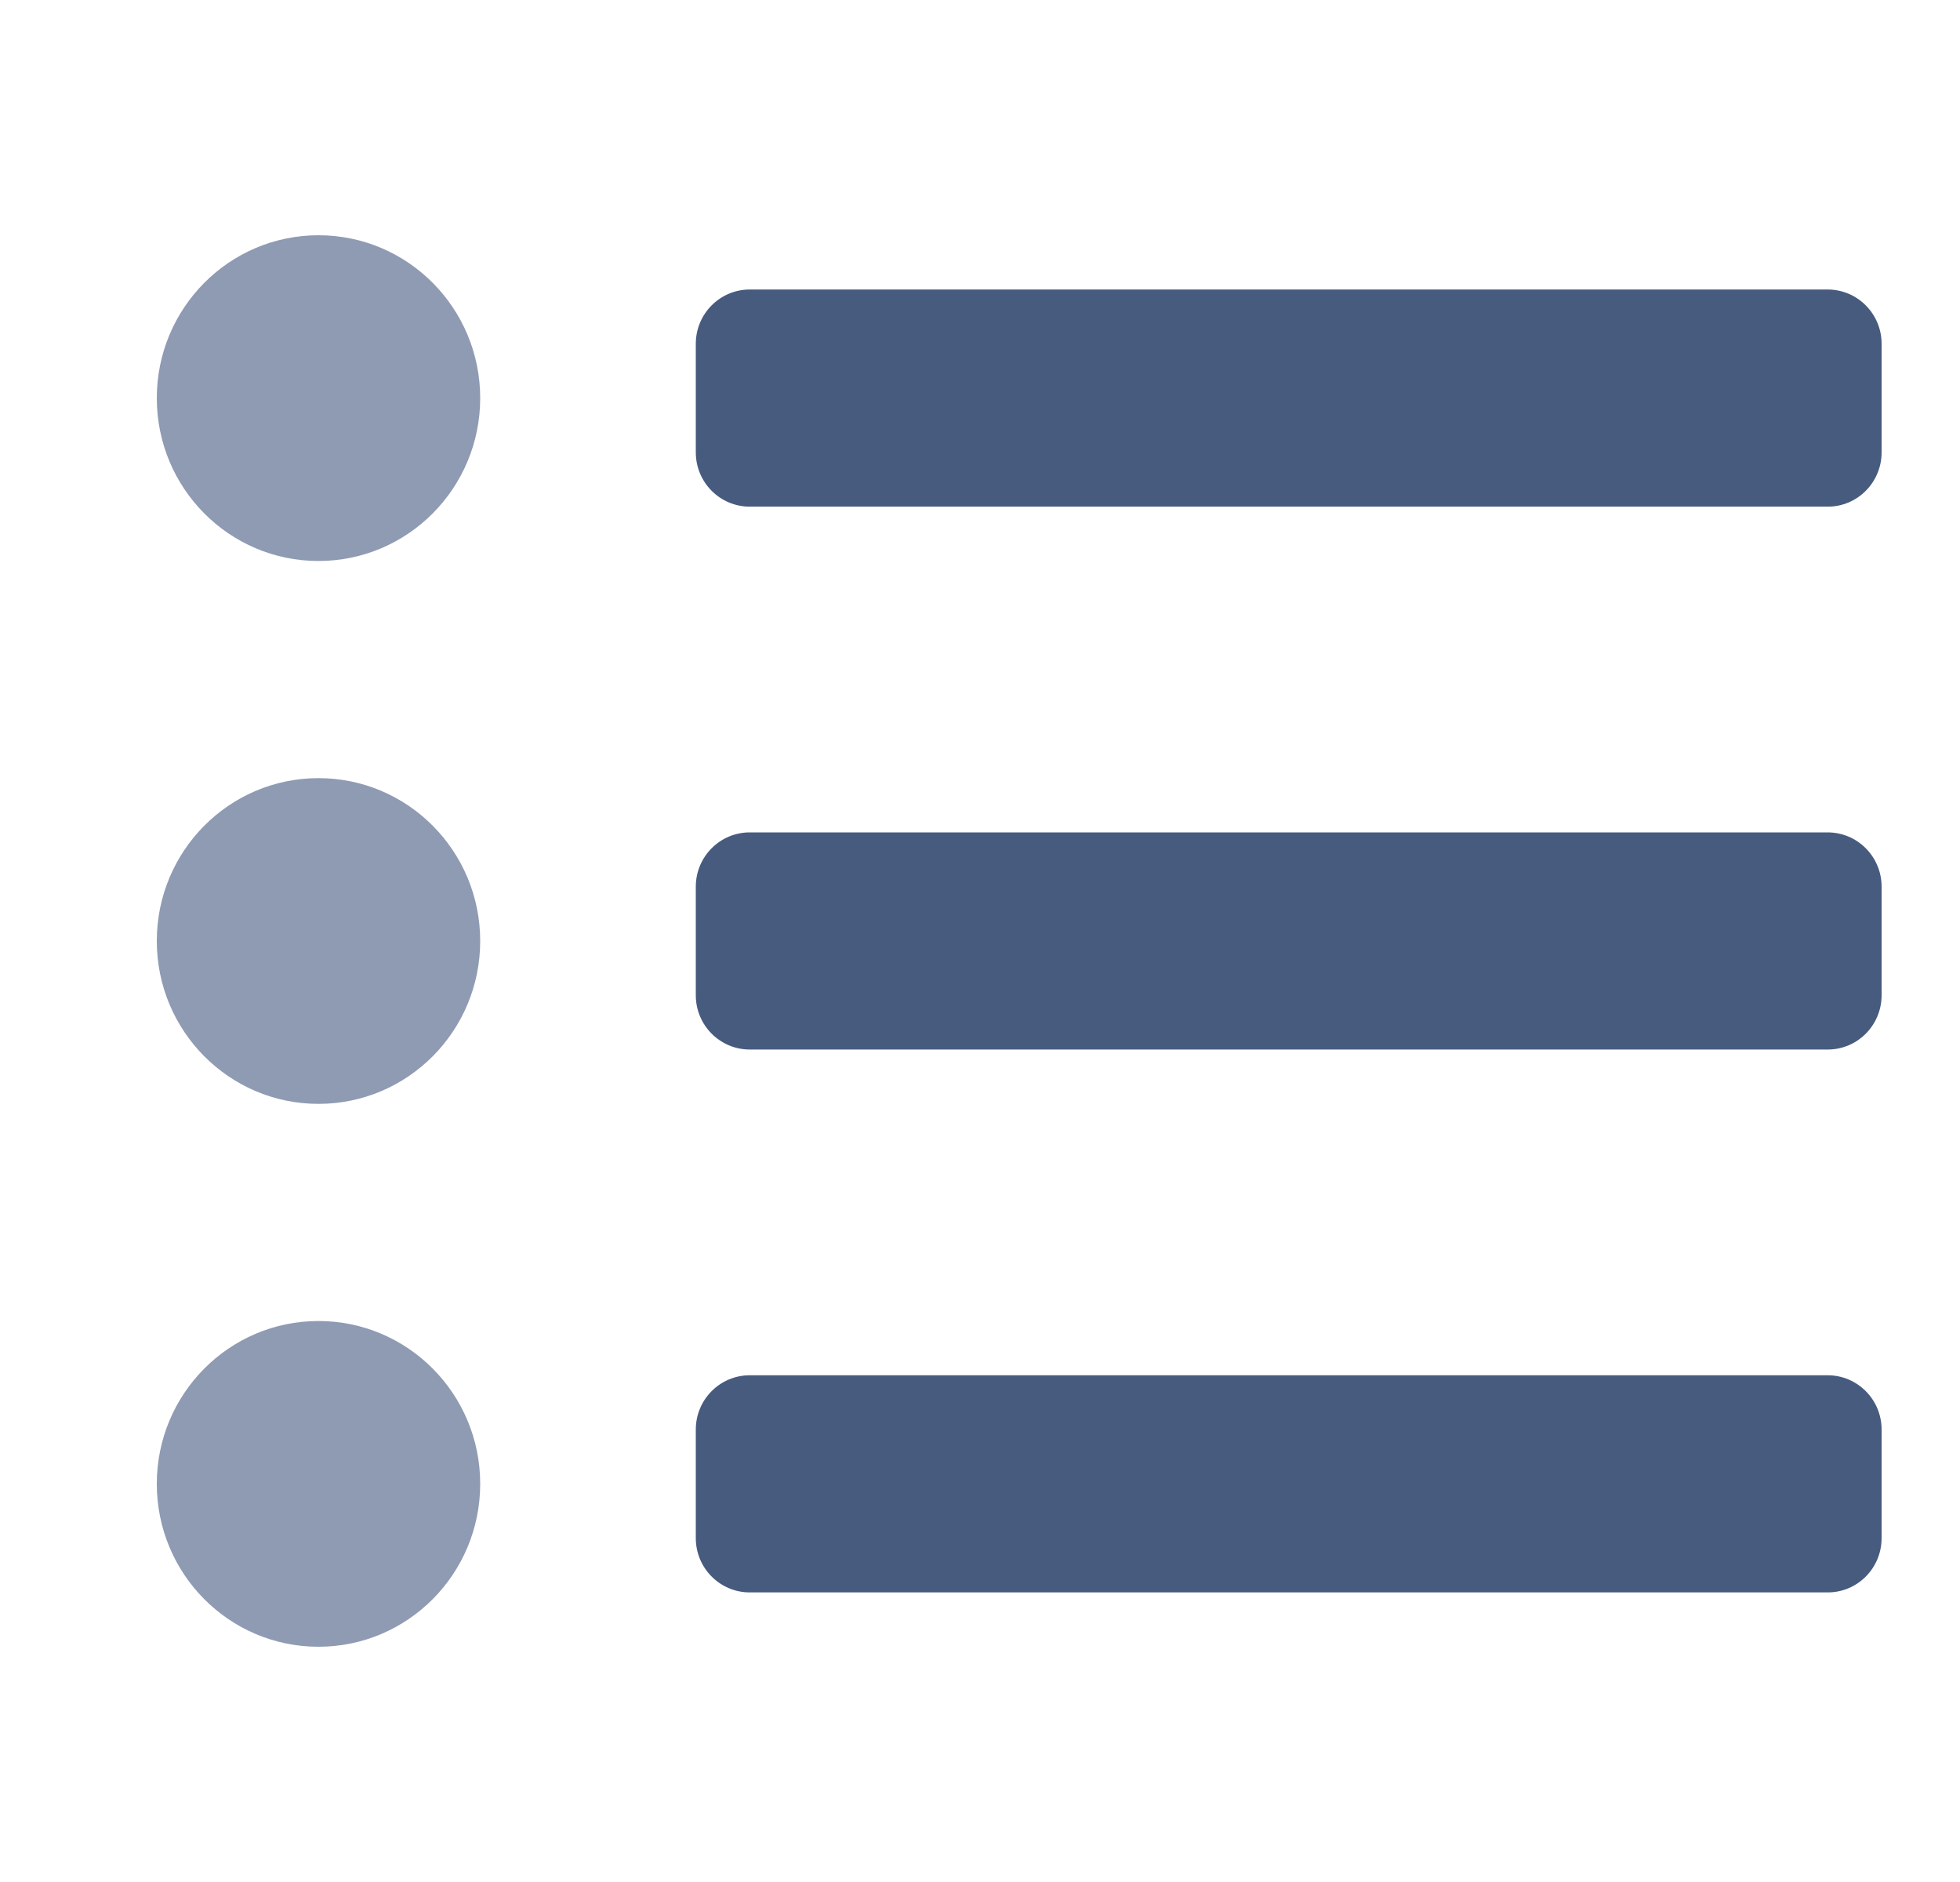 <svg xmlns="http://www.w3.org/2000/svg" width="25" height="24" viewBox="0 0 25 24"><g fill="none" fill-rule="evenodd"><path d="M0 0H24V24H0z" transform="translate(1)"/><g><path fill="#475B7F" d="M21.438 14.846H7.688c-.38 0-.688.31-.688.692v1.385c0 .382.308.692.688.692h13.75c.38 0 .687-.31.687-.692v-1.385c0-.382-.308-.692-.688-.692zm0-13.846H7.688C7.308 1 7 1.31 7 1.692v1.385c0 .382.308.692.688.692h13.75c.38 0 .687-.31.687-.692V1.692c0-.382-.308-.692-.688-.692zm0 6.923H7.688c-.38 0-.688.31-.688.692V10c0 .382.308.692.688.692h13.75c.38 0 .687-.31.687-.692V8.615c0-.382-.308-.692-.688-.692z" transform="translate(1) translate(.875 2.692)"/><path fill="#8F9BB3" d="M2.188.308c-1.14 0-2.063.93-2.063 2.077 0 1.147.923 2.077 2.062 2.077 1.14 0 2.063-.93 2.063-2.077 0-1.147-.923-2.077-2.063-2.077zm0 6.923c-1.14 0-2.063.93-2.063 2.077 0 1.147.923 2.077 2.062 2.077 1.14 0 2.063-.93 2.063-2.077 0-1.147-.923-2.077-2.063-2.077zm0 6.923c-1.14 0-2.063.93-2.063 2.077 0 1.147.923 2.077 2.062 2.077 1.14 0 2.063-.93 2.063-2.077 0-1.147-.923-2.077-2.063-2.077z" transform="translate(1) translate(.875 2.692)"/></g></g></svg>